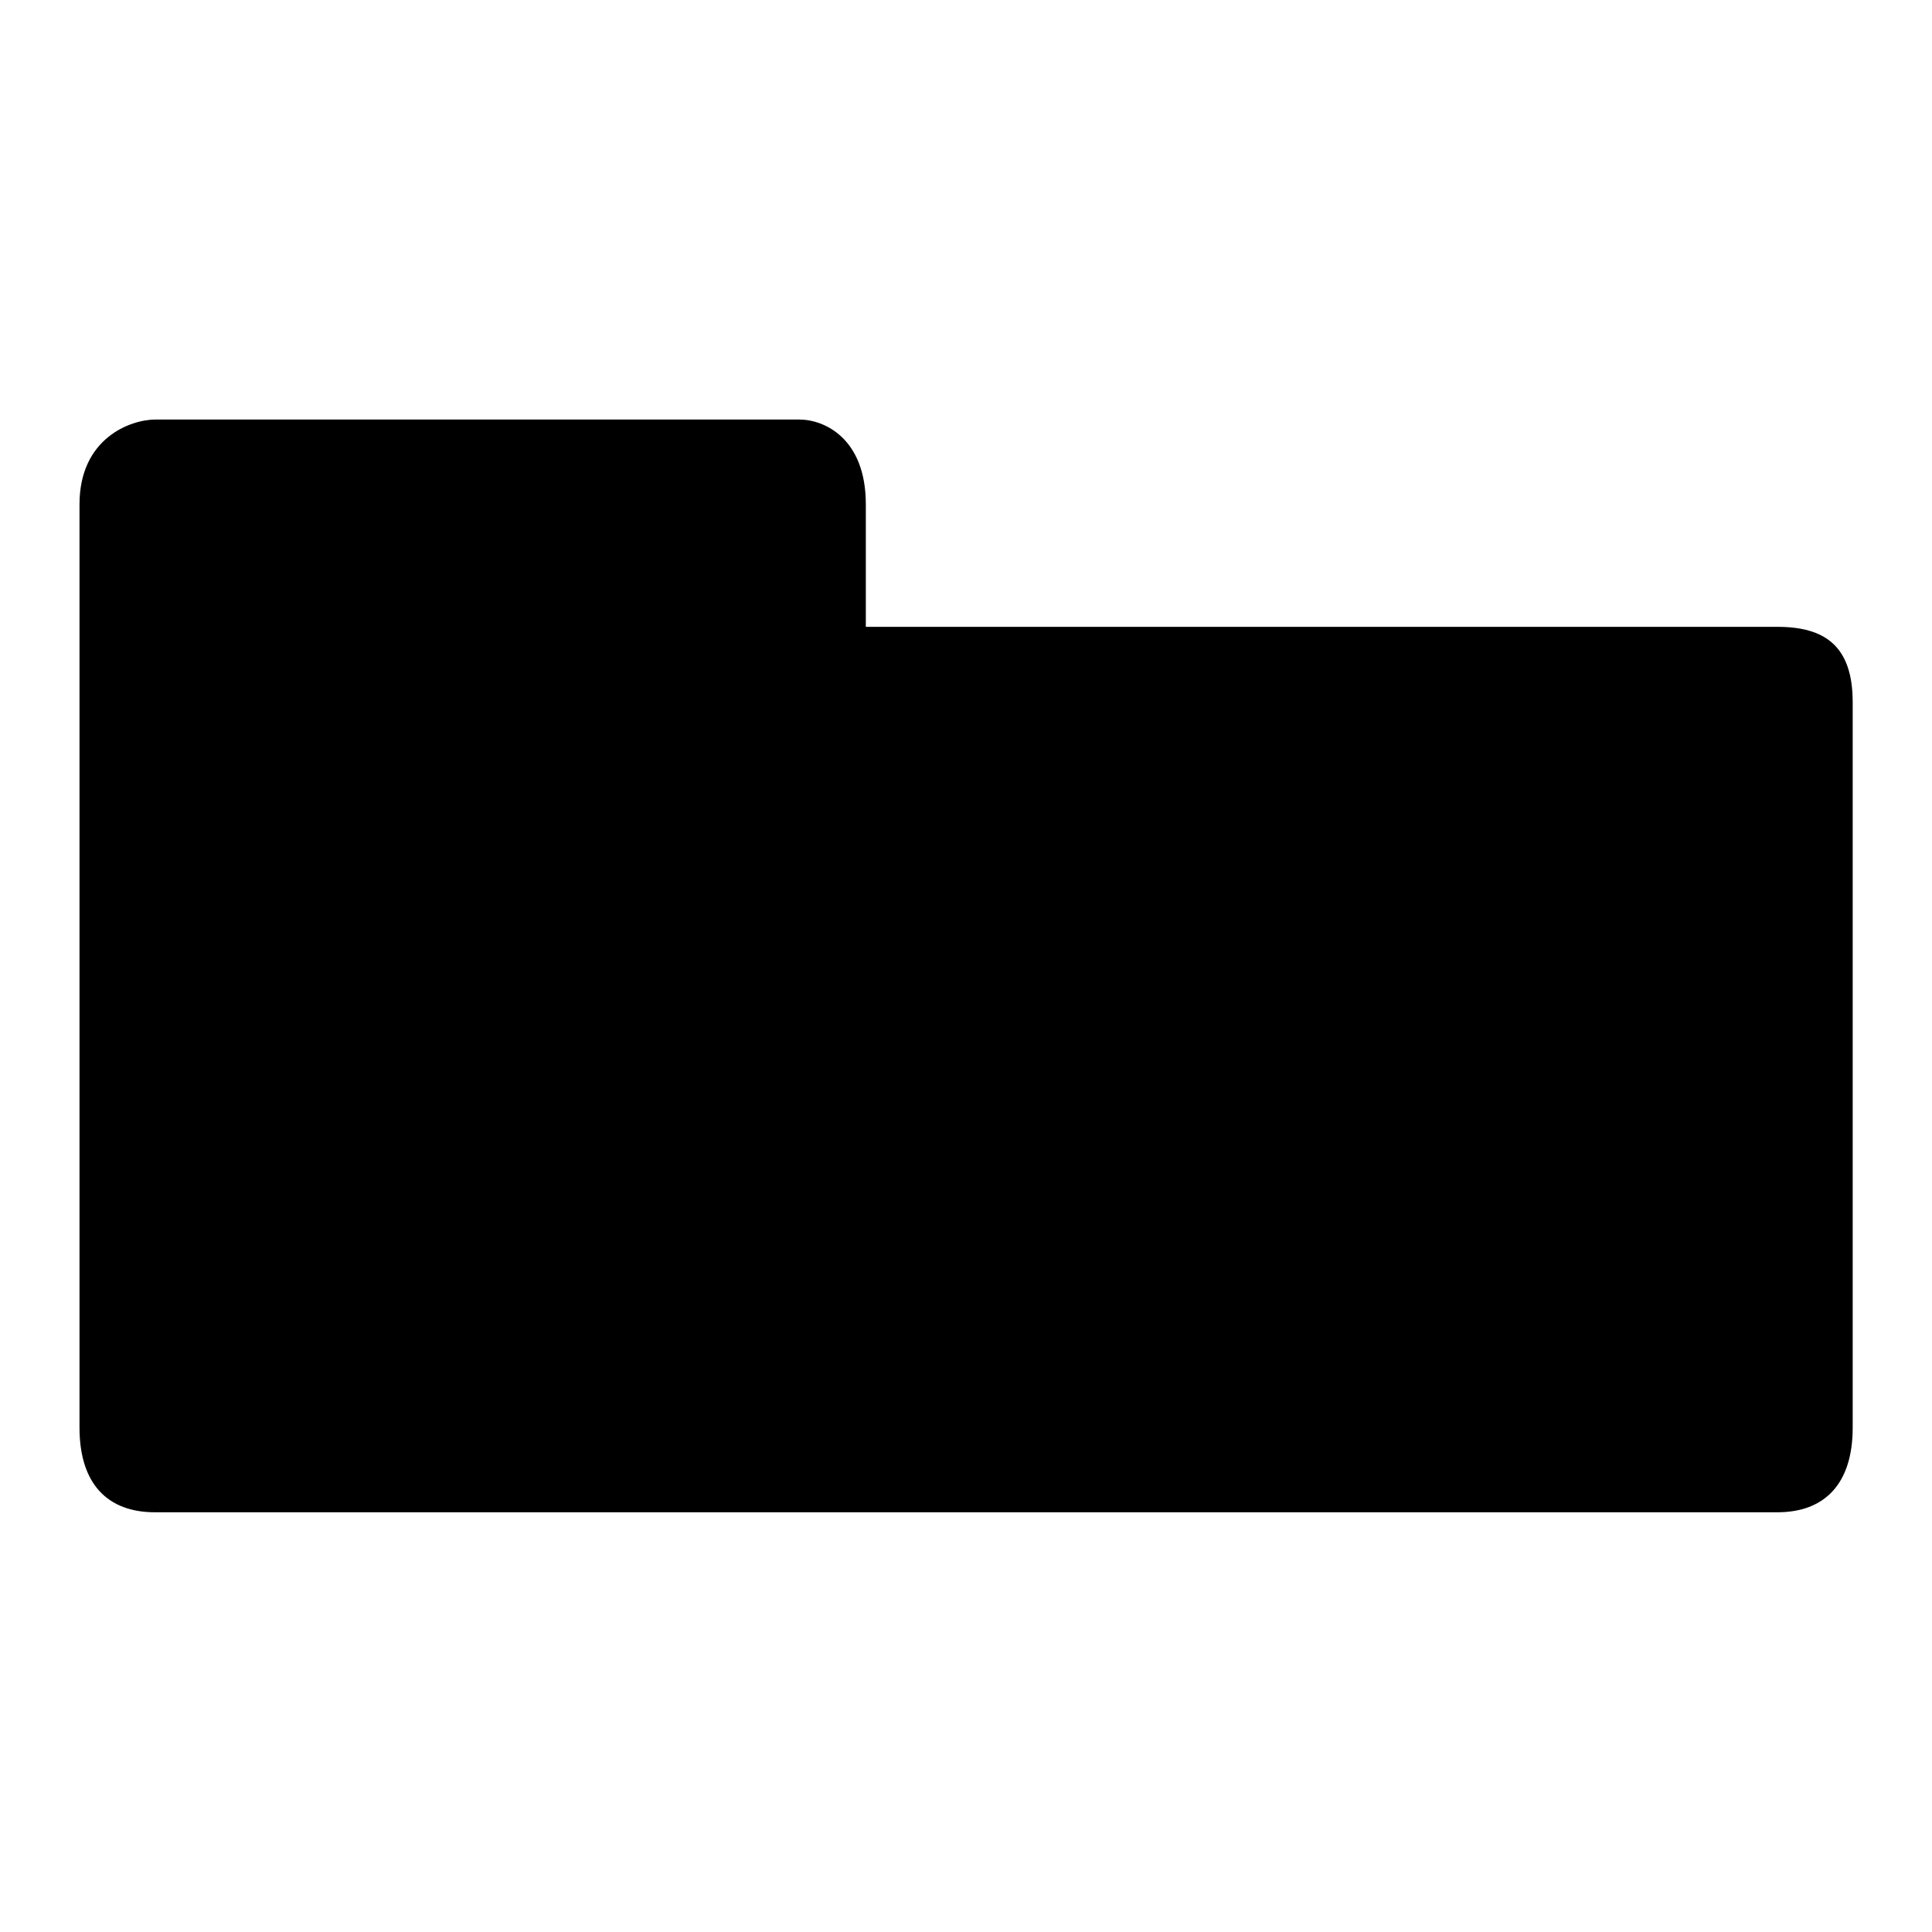 <?xml version="1.0" encoding="utf-8"?>
<svg version="1.1" xmlns="http://www.w3.org/2000/svg" xmlns:xlink="http://www.w3.org/1999/xlink" width="100px" height="100px" viewBox="-10 -10 20 20">
<path d="M9.179-2.731c0-0.585-0.292-0.78-0.78-0.78h-9.436v-1.268c0-0.683-0.429-0.878-0.689-0.878h-6.664
	c-0.262,0-0.787,0.195-0.787,0.878v9.557c0,0.585,0.292,0.877,0.78,0.877H8.399c0.488,0,0.78-0.292,0.78-0.877V-2.731z"/>
</svg>
